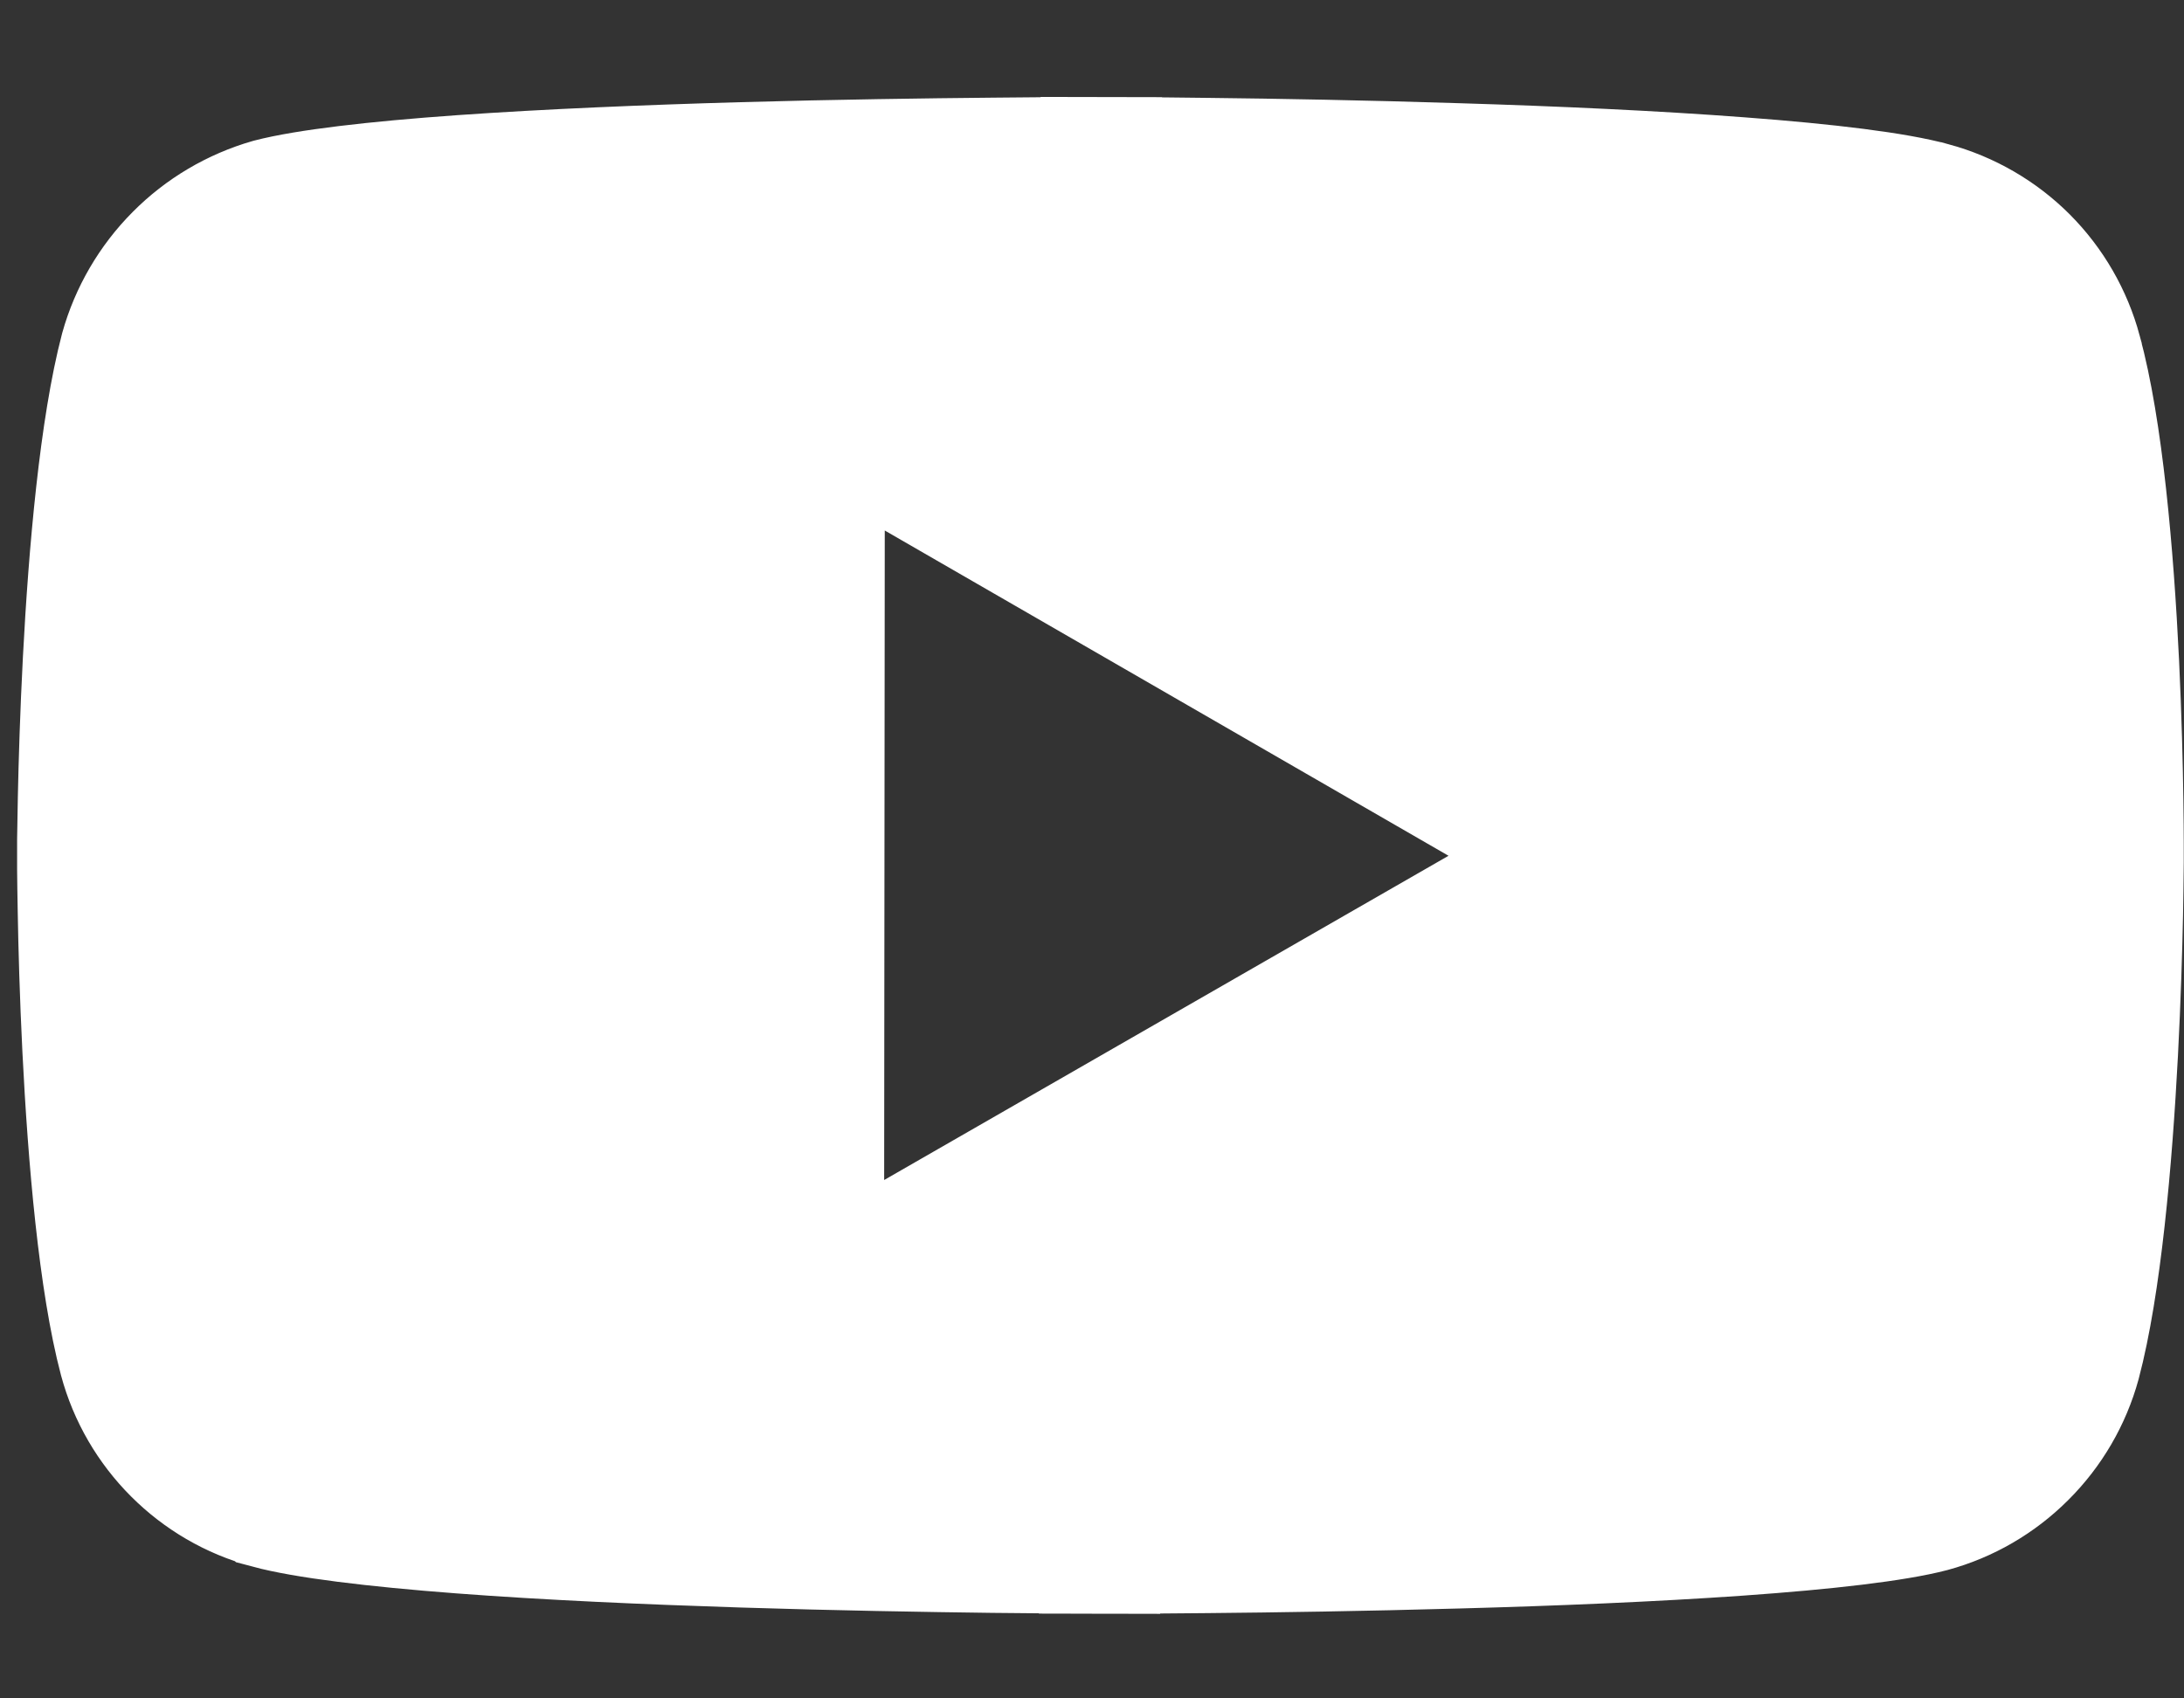 <svg width="18" height="14" viewBox="0 0 18 14" fill="none" xmlns="http://www.w3.org/2000/svg">
<rect x="0" y="0" width="18" height="14" fill="#333333" stroke="none"/>
<path d="M17.152 2.896L17.152 2.897C17.327 3.537 17.416 4.564 17.46 5.468C17.481 5.913 17.491 6.315 17.495 6.606C17.497 6.751 17.498 6.869 17.498 6.949L17.498 7.042L17.498 7.065L17.498 7.071L17.498 7.072L17.498 7.073L17.498 7.075V7.076L17.498 7.077L17.498 7.083L17.498 7.106L17.497 7.198C17.496 7.279 17.495 7.395 17.492 7.54C17.486 7.83 17.474 8.23 17.451 8.673C17.404 9.572 17.313 10.597 17.143 11.239C17.063 11.531 16.908 11.797 16.693 12.011C16.479 12.225 16.213 12.38 15.921 12.459C15.622 12.537 15.055 12.603 14.333 12.654C13.622 12.704 12.8 12.738 12.018 12.759C11.236 12.781 10.496 12.792 9.953 12.797C9.681 12.8 9.458 12.801 9.303 12.801L9.125 12.802L9.078 12.802L9.066 12.802L9.064 12.802H9.063L9.063 12.802L9.062 13.302L9.063 12.802H9.063L9.062 12.802L9.059 12.802L9.047 12.802L9.001 12.802L8.823 12.801C8.668 12.8 8.446 12.798 8.175 12.795C7.632 12.788 6.895 12.776 6.114 12.751C5.332 12.726 4.511 12.69 3.801 12.636C3.076 12.581 2.508 12.511 2.207 12.43L2.206 12.429C1.613 12.27 1.145 11.801 0.986 11.208C0.818 10.574 0.729 9.549 0.684 8.646C0.662 8.202 0.651 7.8 0.646 7.509C0.643 7.364 0.642 7.247 0.641 7.166L0.641 7.074L0.641 7.05L0.641 7.044L0.641 7.043L0.641 7.043L0.641 7.043V7.043V7.043L0.641 7.042L0.641 7.041L0.641 7.035L0.641 7.012L0.641 6.92C0.642 6.839 0.644 6.722 0.647 6.578C0.653 6.288 0.665 5.887 0.688 5.444C0.735 4.545 0.826 3.521 0.995 2.877C1.077 2.584 1.233 2.316 1.448 2.1C1.662 1.884 1.928 1.727 2.22 1.643C2.52 1.565 3.085 1.499 3.805 1.448C4.516 1.398 5.338 1.364 6.12 1.342C6.902 1.32 7.641 1.31 8.185 1.305C8.457 1.302 8.68 1.301 8.834 1.3L9.013 1.3L9.059 1.3L9.071 1.3L9.074 1.3L9.075 1.3L9.075 1.3L9.076 0.8L9.075 1.3L9.075 1.3L9.076 1.3L9.079 1.3L9.09 1.3L9.137 1.3L9.315 1.301C9.47 1.302 9.693 1.303 9.965 1.307C10.508 1.313 11.248 1.326 12.029 1.351C12.812 1.375 13.634 1.412 14.344 1.466C15.068 1.52 15.634 1.59 15.93 1.672L15.931 1.672C16.224 1.752 16.491 1.907 16.705 2.121C16.919 2.336 17.073 2.603 17.152 2.896ZM6.787 9.726L6.787 10.591L7.537 10.16L12.187 7.488L12.94 7.055L12.188 6.621L7.542 3.94L6.793 3.508L6.792 4.373L6.787 9.726Z" fill="white" stroke="white"/>
</svg>
